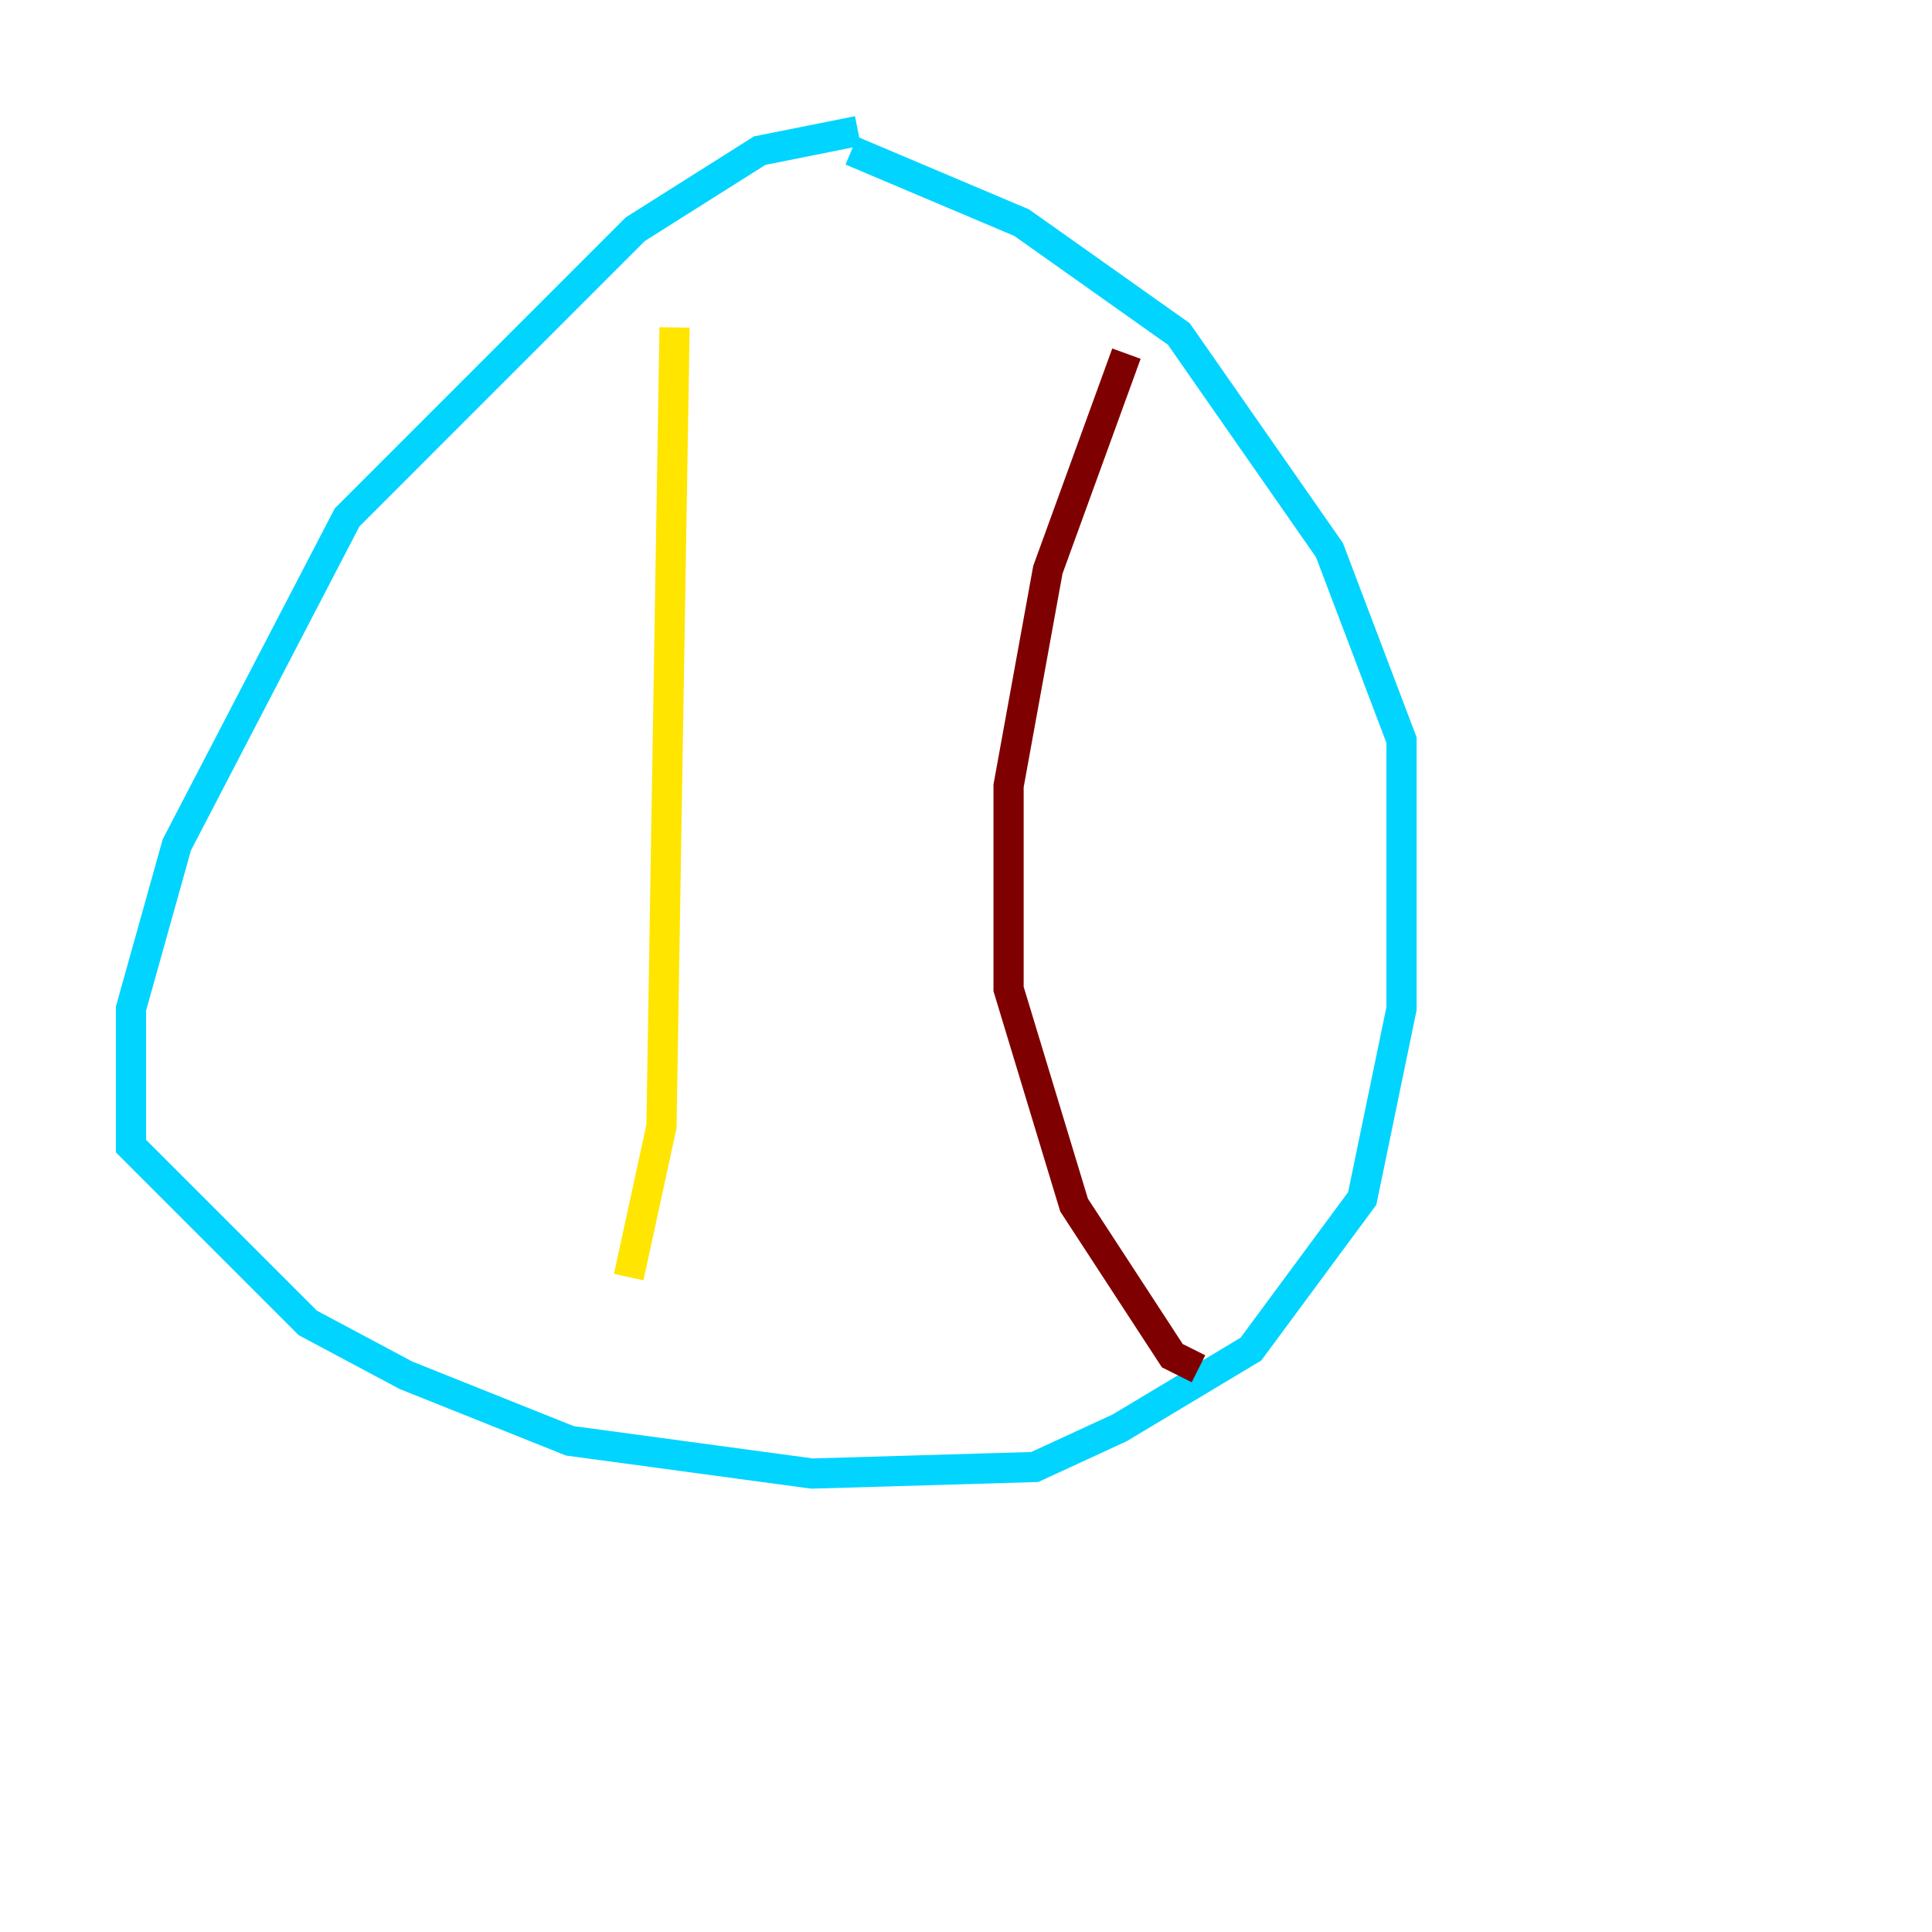 <?xml version="1.0" encoding="utf-8" ?>
<svg baseProfile="tiny" height="128" version="1.2" viewBox="0,0,128,128" width="128" xmlns="http://www.w3.org/2000/svg" xmlns:ev="http://www.w3.org/2001/xml-events" xmlns:xlink="http://www.w3.org/1999/xlink"><defs /><polyline fill="none" points="32.976,119.322 32.976,119.322" stroke="#00007f" stroke-width="2" /><polyline fill="none" points="56.841,8.678 50.332,9.98 42.088,15.186 22.997,34.278 11.715,55.973 8.678,66.82 8.678,75.932 20.393,87.647 26.902,91.119 37.749,95.458 53.803,97.627 68.556,97.193 74.197,94.59 82.875,89.383 90.251,79.403 92.854,66.82 92.854,49.031 88.081,36.447 78.102,22.129 67.688,14.752 56.407,9.98" stroke="#00d4ff" stroke-width="2" /><polyline fill="none" points="44.691,21.695 43.824,74.63 41.654,84.61" stroke="#ffe500" stroke-width="2" /><polyline fill="none" points="74.63,23.43 69.424,37.749 66.82,52.068 66.82,65.519 71.159,79.837 77.668,89.817 79.403,90.685" stroke="#7f0000" stroke-width="2" /></svg>